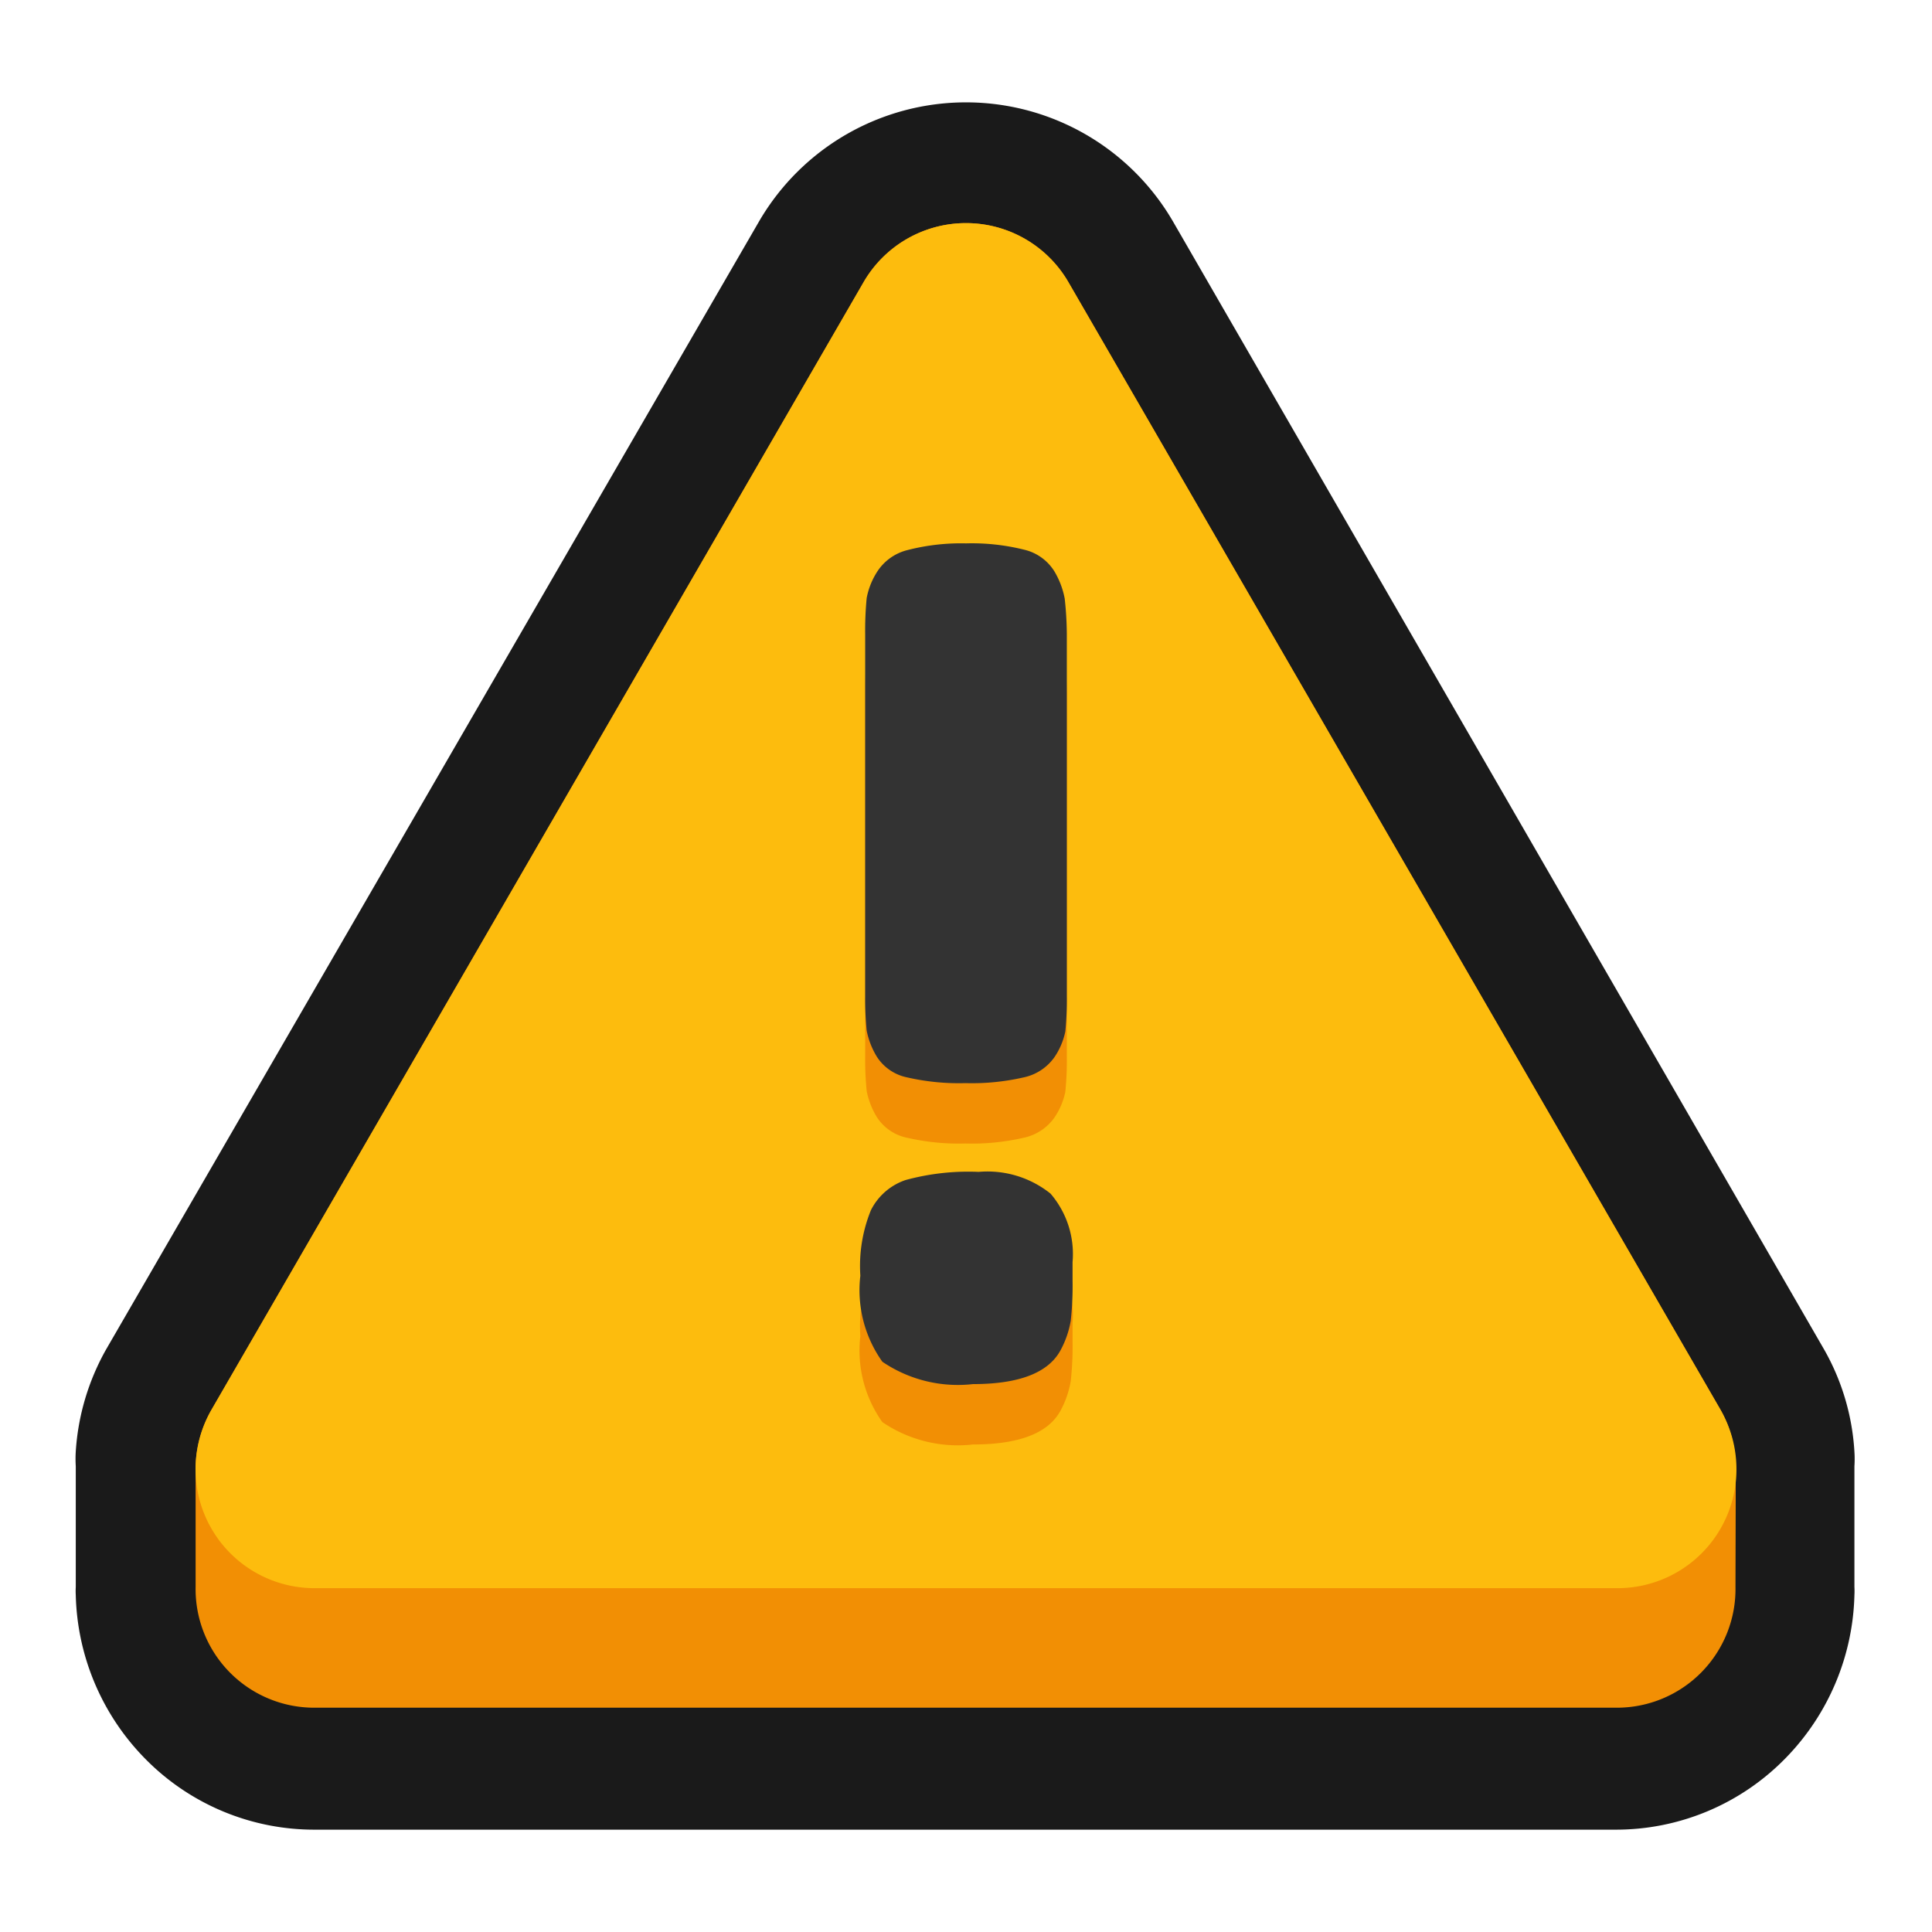 <svg xmlns="http://www.w3.org/2000/svg" viewBox="0 0 64 64"><defs><style>.cls-1{opacity:0;}.cls-2{fill:#1a1a1a;}.cls-3{fill:#f28f04;}.cls-4{fill:#fdbc0d;}.cls-5{fill:#333;}</style></defs><title>Warning Outline </title><g id="Layer_2" data-name="Layer 2"><g id="Layer_3" data-name="Layer 3"><g class="cls-1"><rect class="cls-2" width="64" height="64"/></g><path class="cls-2" d="M10.44,60.61a7.85,7.85,0,0,1-5.67-2.39,8,8,0,0,1-2.26-5.38,2.44,2.44,0,0,1,0-.27v-4a3.91,3.91,0,0,1,0-.49,7.9,7.9,0,0,1,1-3.37L25.13,7.36a7.93,7.93,0,0,1,13.74,0L60.43,44.71a7.76,7.76,0,0,1,1,3.38,3.64,3.64,0,0,1,0,.48v4a2.44,2.44,0,0,1,0,.27,8,8,0,0,1-2.26,5.38,7.85,7.85,0,0,1-5.67,2.39Z"/><path class="cls-3" d="M57.5,48.57h0A4,4,0,0,0,57,46.71L35.4,9.36a3.92,3.92,0,0,0-6.8,0L7,46.71a4,4,0,0,0-.52,1.86h0v4h0a3.93,3.93,0,0,0,3.93,4H53.56a3.93,3.93,0,0,0,3.93-4h0Z"/><path class="cls-4" d="M57,46.71,35.4,9.36a3.92,3.92,0,0,0-6.8,0L7,46.71a3.94,3.94,0,0,0,3.41,5.9H53.56A3.94,3.94,0,0,0,57,46.71Z"/><path class="cls-3" d="M28.85,42.09a2,2,0,0,1,1.15-1,7.89,7.89,0,0,1,2.42-.27,3.34,3.34,0,0,1,2.38.72,3.07,3.07,0,0,1,.73,2.27v.6a10.71,10.71,0,0,1-.06,1.34,3.17,3.17,0,0,1-.35,1c-.41.73-1.37,1.1-2.89,1.1a4.45,4.45,0,0,1-3-.74,4.09,4.09,0,0,1-.73-2.85A4.9,4.9,0,0,1,28.85,42.09Zm5.06-4.4a7.67,7.67,0,0,1-1.93.19,7.67,7.67,0,0,1-1.93-.19,1.56,1.56,0,0,1-1-.68,2.62,2.62,0,0,1-.34-.87A10.56,10.56,0,0,1,28.66,35V23a11.13,11.13,0,0,1,.05-1.19,2.45,2.45,0,0,1,.36-.89,1.67,1.67,0,0,1,1-.7A7.11,7.11,0,0,1,32,20a7.16,7.16,0,0,1,1.93.21,1.61,1.61,0,0,1,1,.72,2.75,2.75,0,0,1,.34.9A11.41,11.41,0,0,1,35.34,23V35a10.56,10.56,0,0,1-.05,1.17,2.36,2.36,0,0,1-.36.85A1.67,1.67,0,0,1,33.91,37.69Z"/><path class="cls-5" d="M28.85,40.09a2,2,0,0,1,1.15-1,7.89,7.89,0,0,1,2.42-.27,3.34,3.34,0,0,1,2.38.72,3.07,3.07,0,0,1,.73,2.27v.6a10.71,10.71,0,0,1-.06,1.34,3.17,3.17,0,0,1-.35,1c-.41.73-1.37,1.1-2.89,1.1a4.45,4.45,0,0,1-3-.74,4.09,4.09,0,0,1-.73-2.85A4.9,4.9,0,0,1,28.85,40.09Zm5.06-4.4a7.67,7.67,0,0,1-1.93.19,7.67,7.67,0,0,1-1.93-.19,1.56,1.56,0,0,1-1-.68,2.62,2.62,0,0,1-.34-.87A10.56,10.56,0,0,1,28.66,33V21a11.13,11.13,0,0,1,.05-1.19,2.45,2.45,0,0,1,.36-.89,1.67,1.67,0,0,1,1-.7A7.11,7.11,0,0,1,32,18a7.16,7.16,0,0,1,1.93.21,1.61,1.61,0,0,1,1,.72,2.75,2.75,0,0,1,.34.9A11.41,11.41,0,0,1,35.34,21V33a10.56,10.56,0,0,1-.05,1.17,2.36,2.36,0,0,1-.36.85A1.67,1.67,0,0,1,33.91,35.69Z"/></g></g></svg>